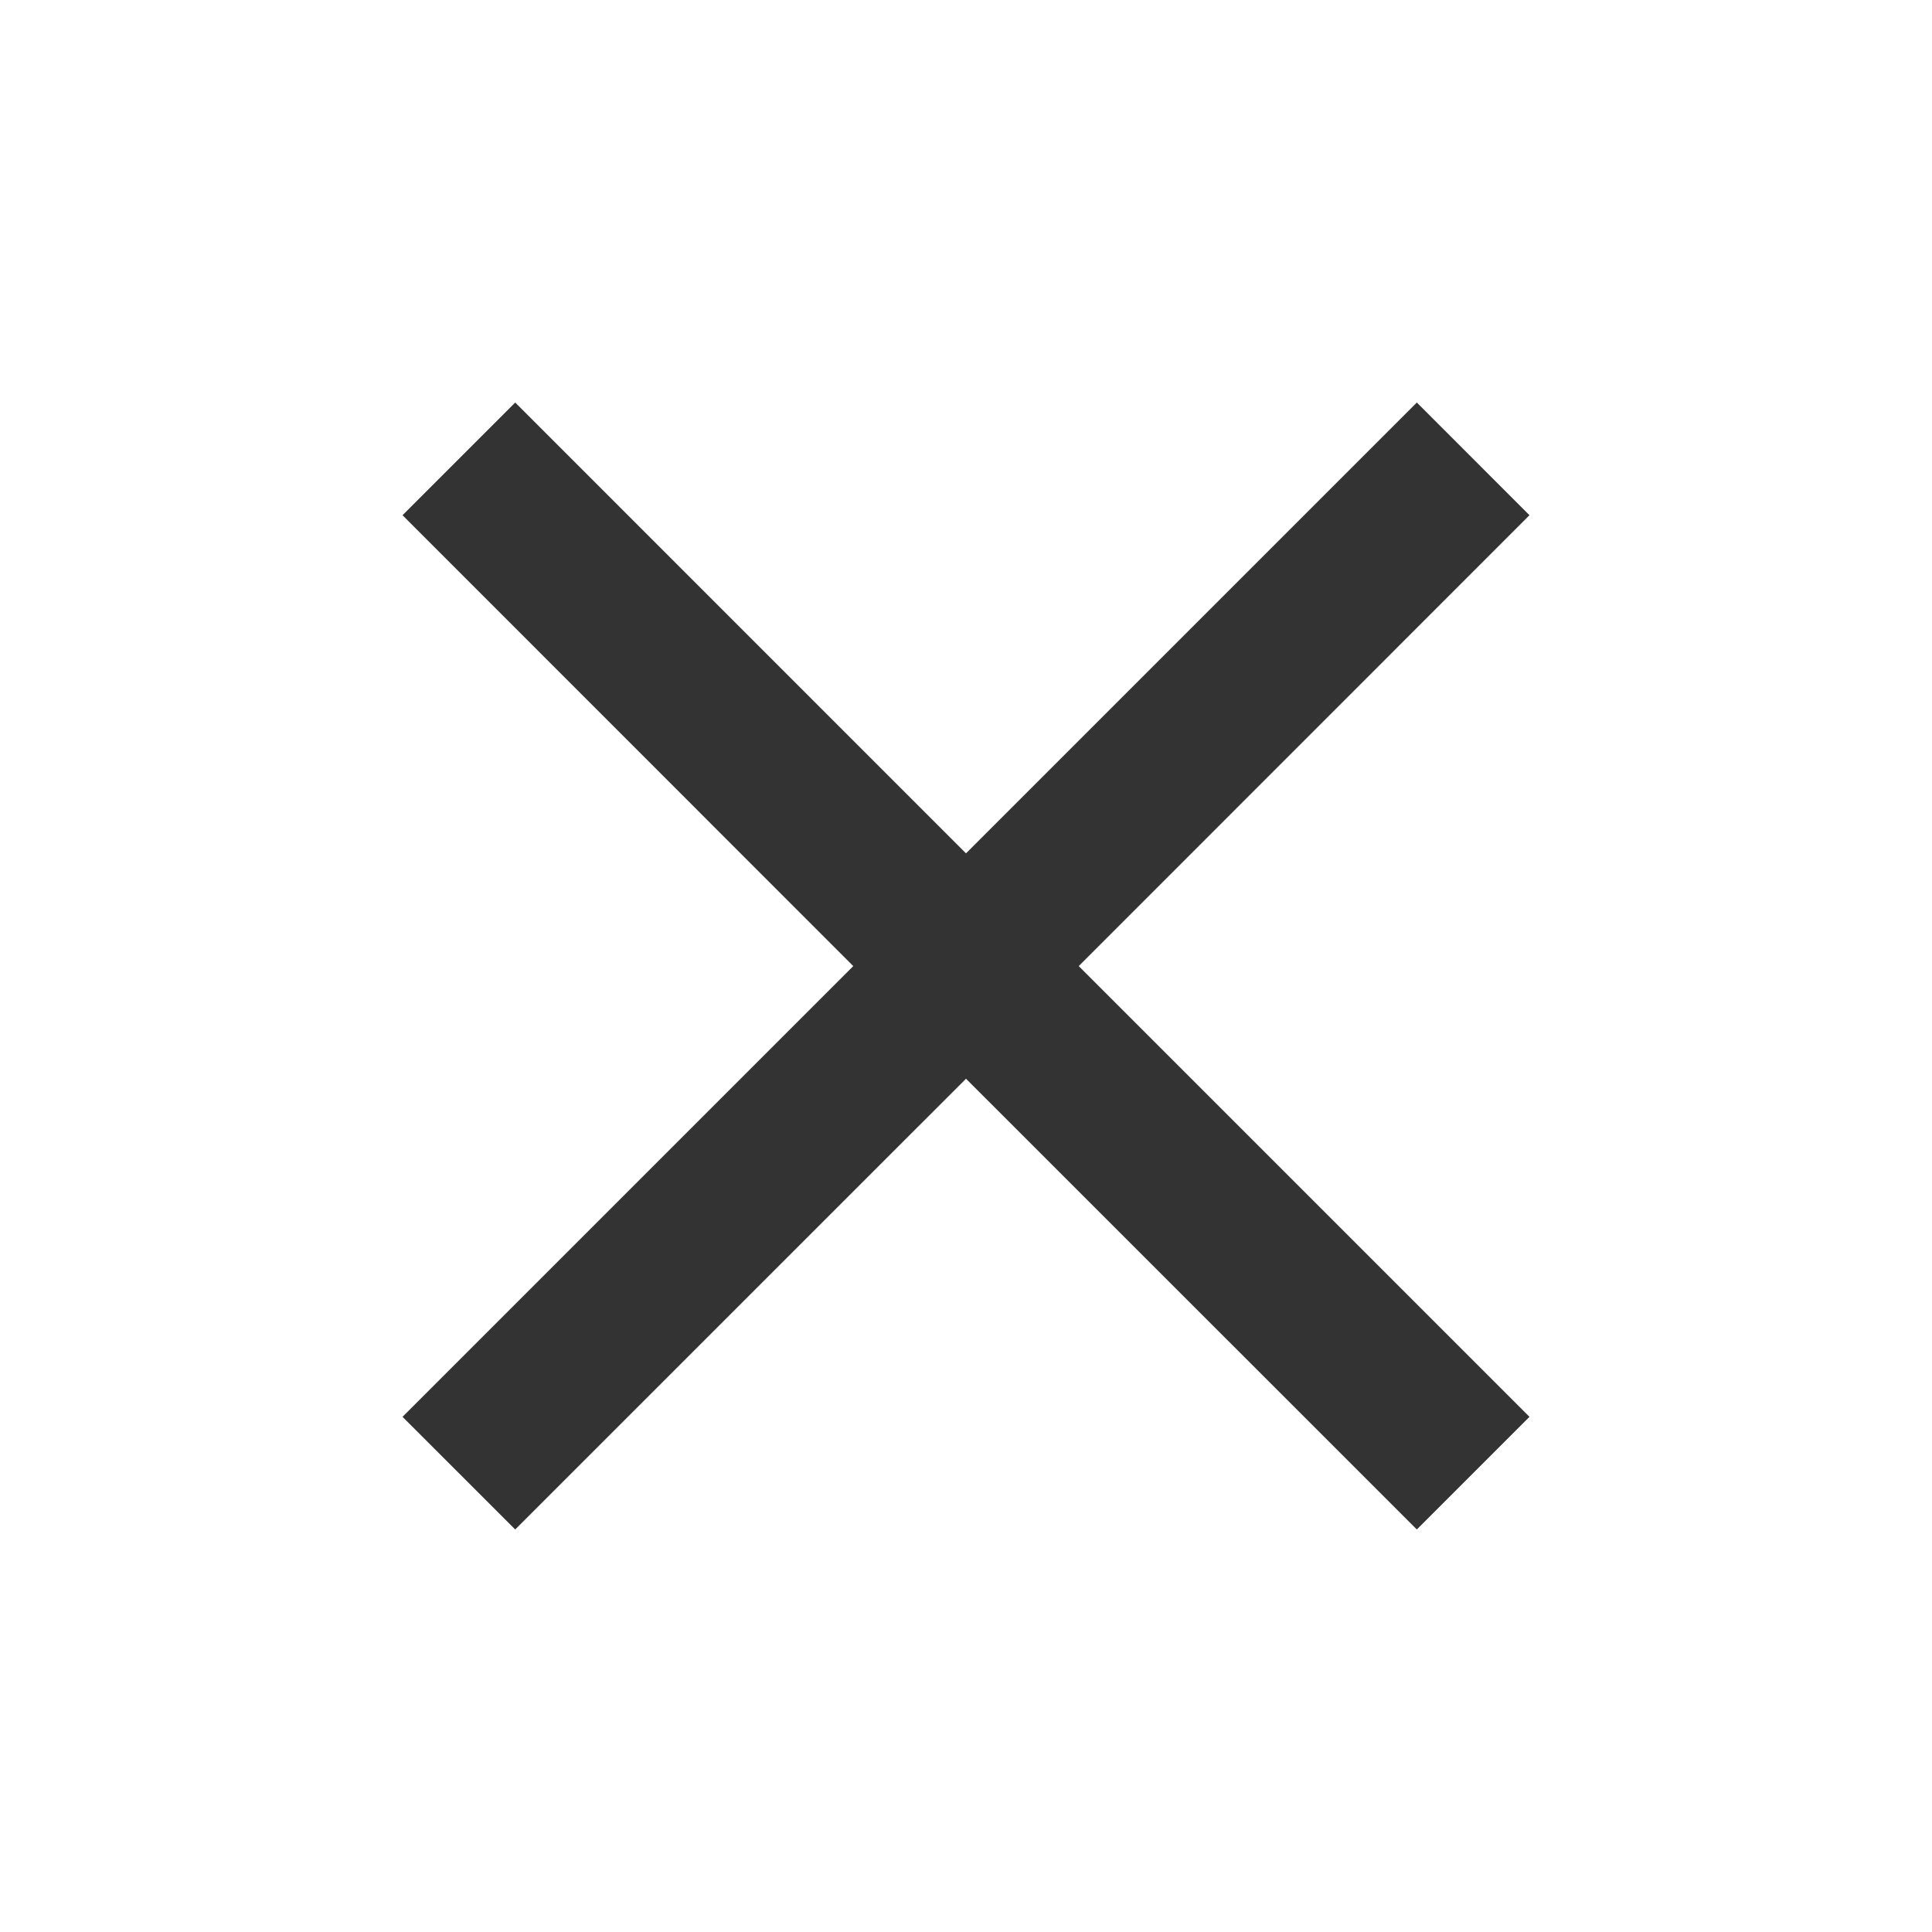 <?xml version="1.0" encoding="utf-8"?>
<!-- Generator: Adobe Illustrator 15.0.0, SVG Export Plug-In . SVG Version: 6.00 Build 0)  -->
<!DOCTYPE svg PUBLIC "-//W3C//DTD SVG 1.1//EN" "http://www.w3.org/Graphics/SVG/1.1/DTD/svg11.dtd">
<svg version="1.1" id="Layer_1" xmlns="http://www.w3.org/2000/svg" xmlns:xlink="http://www.w3.org/1999/xlink" x="0px" y="0px"
	 width="40px" height="40px" viewBox="0 0 40 40" enable-background="new 0 0 40 40" xml:space="preserve">
<g id="Page-1">
	<g id="Icons_x2F_Material_x2F_Close">
		<g>
			<g id="Mask">
				<polygon id="path-1_1_" fill="#333333" points="31.666,10.667 29.334,8.334 20,17.668 10.667,8.334 8.334,10.667 17.666,20.002 
					8.334,29.334 10.667,31.666 20,22.334 29.334,31.666 31.666,29.334 22.334,20.002 				"/>
			</g>
			<defs>
				<filter id="Adobe_OpacityMaskFilter" filterUnits="userSpaceOnUse">
					<feColorMatrix  type="matrix" values="1 0 0 0 0  0 1 0 0 0  0 0 1 0 0  0 0 0 1 0"/>
				</filter>
			</defs>
			<mask maskUnits="userSpaceOnUse" id="mask-2_2_">
				<g filter="url(#Adobe_OpacityMaskFilter)">
					<polygon id="path-1_3_" fill="#FFFFFF" points="31.666,10.667 29.334,8.334 20,17.668 10.667,8.334 8.334,10.667 
						17.666,20.002 8.334,29.334 10.667,31.666 20,22.334 29.334,31.666 31.666,29.334 22.334,20.002 					"/>
				</g>
			</mask>
			<g id="Colors_x2F_HSBC-Grey-Text" mask="url(#mask-2_2_)">
			</g>
		</g>
	</g>
</g>
</svg>
